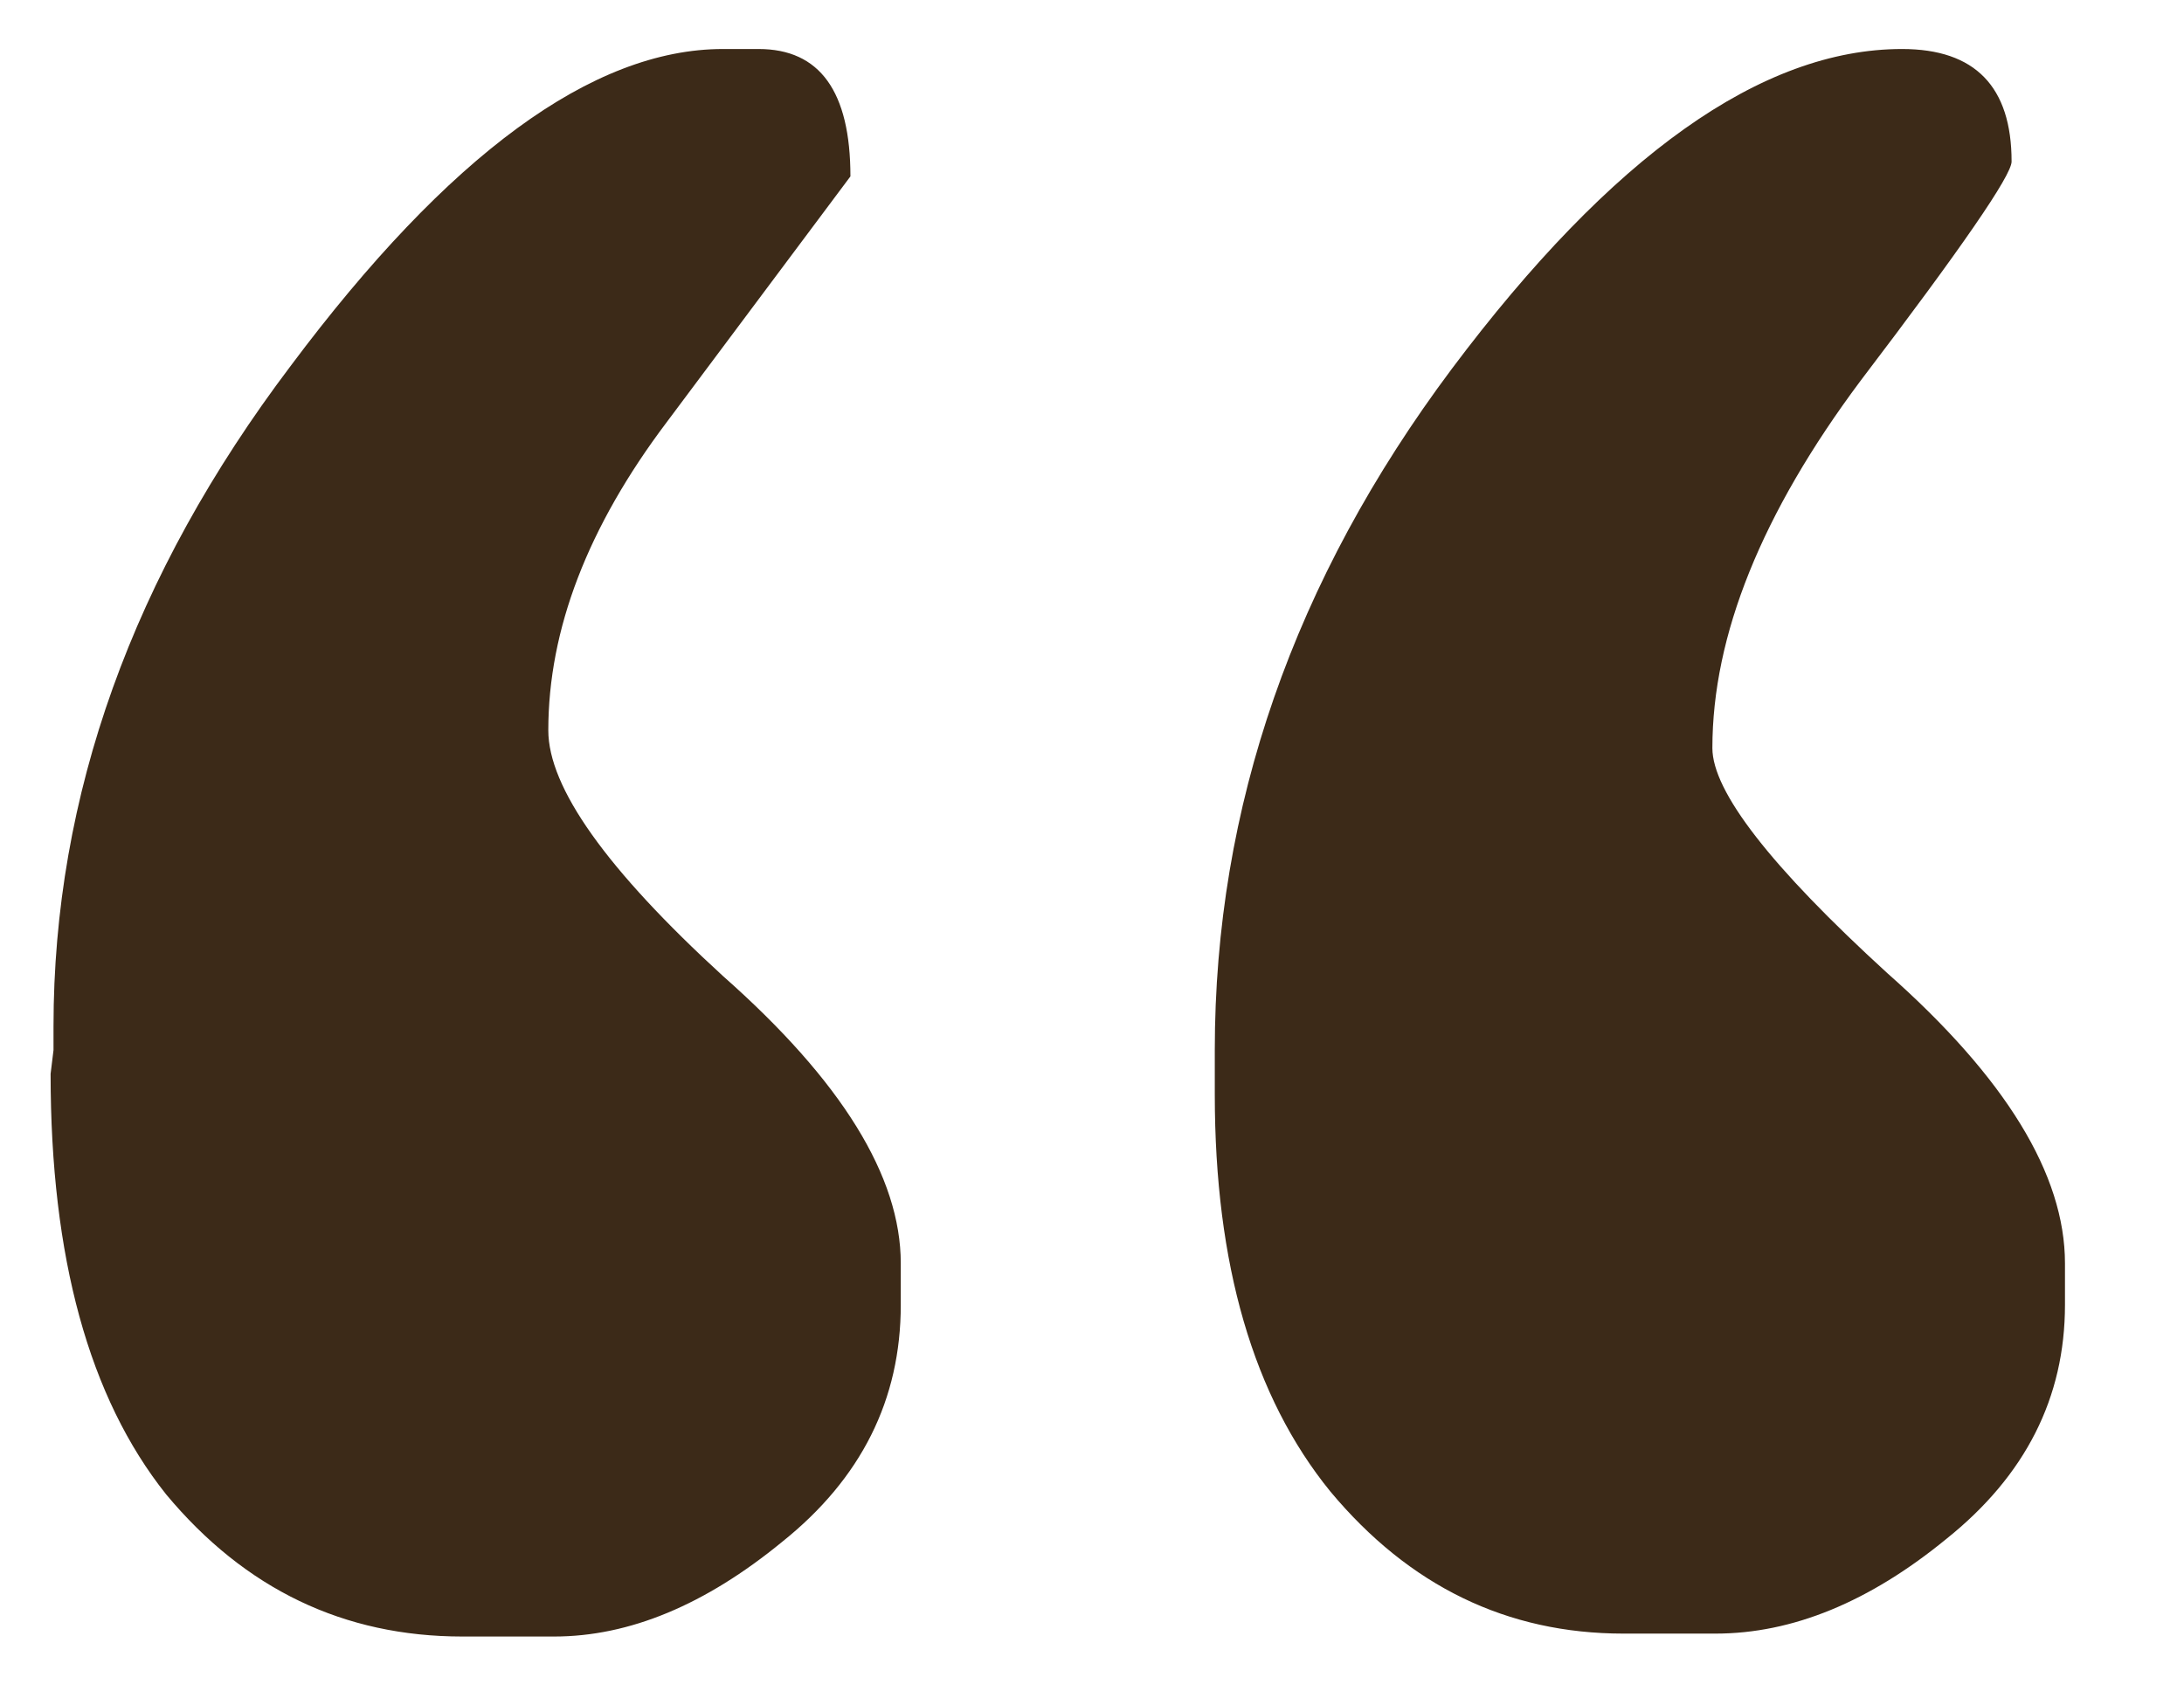 <svg width="18" height="14" viewBox="0 0 18 14" fill="none" xmlns="http://www.w3.org/2000/svg">
<path d="M4.567 13.49H3.811C2.834 13.49 2.02 13.1 1.369 12.318C0.734 11.521 0.417 10.365 0.417 8.852L0.441 8.656V8.461C0.441 6.557 1.092 4.742 2.395 3.017C3.697 1.275 4.885 0.404 5.959 0.404H6.252C6.757 0.404 7.009 0.754 7.009 1.454L5.495 3.48C4.844 4.343 4.519 5.189 4.519 6.02C4.519 6.492 4.999 7.167 5.959 8.046C6.936 8.909 7.424 9.698 7.424 10.414V10.756C7.424 11.537 7.098 12.188 6.447 12.709C5.812 13.23 5.186 13.49 4.567 13.49ZM10.012 9.022V8.656C10.012 6.654 10.663 4.783 11.965 3.041C13.283 1.283 14.52 0.404 15.676 0.404C16.278 0.404 16.579 0.714 16.579 1.332C16.579 1.446 16.164 2.048 15.334 3.139C14.52 4.229 14.113 5.238 14.113 6.166C14.113 6.524 14.593 7.143 15.554 8.021C16.53 8.884 17.019 9.682 17.019 10.414V10.756C17.019 11.521 16.693 12.164 16.042 12.685C15.407 13.205 14.773 13.466 14.138 13.466H13.381C12.421 13.466 11.615 13.075 10.964 12.294C10.329 11.513 10.012 10.422 10.012 9.022Z" fill="#3C2A18"/>
</svg>
